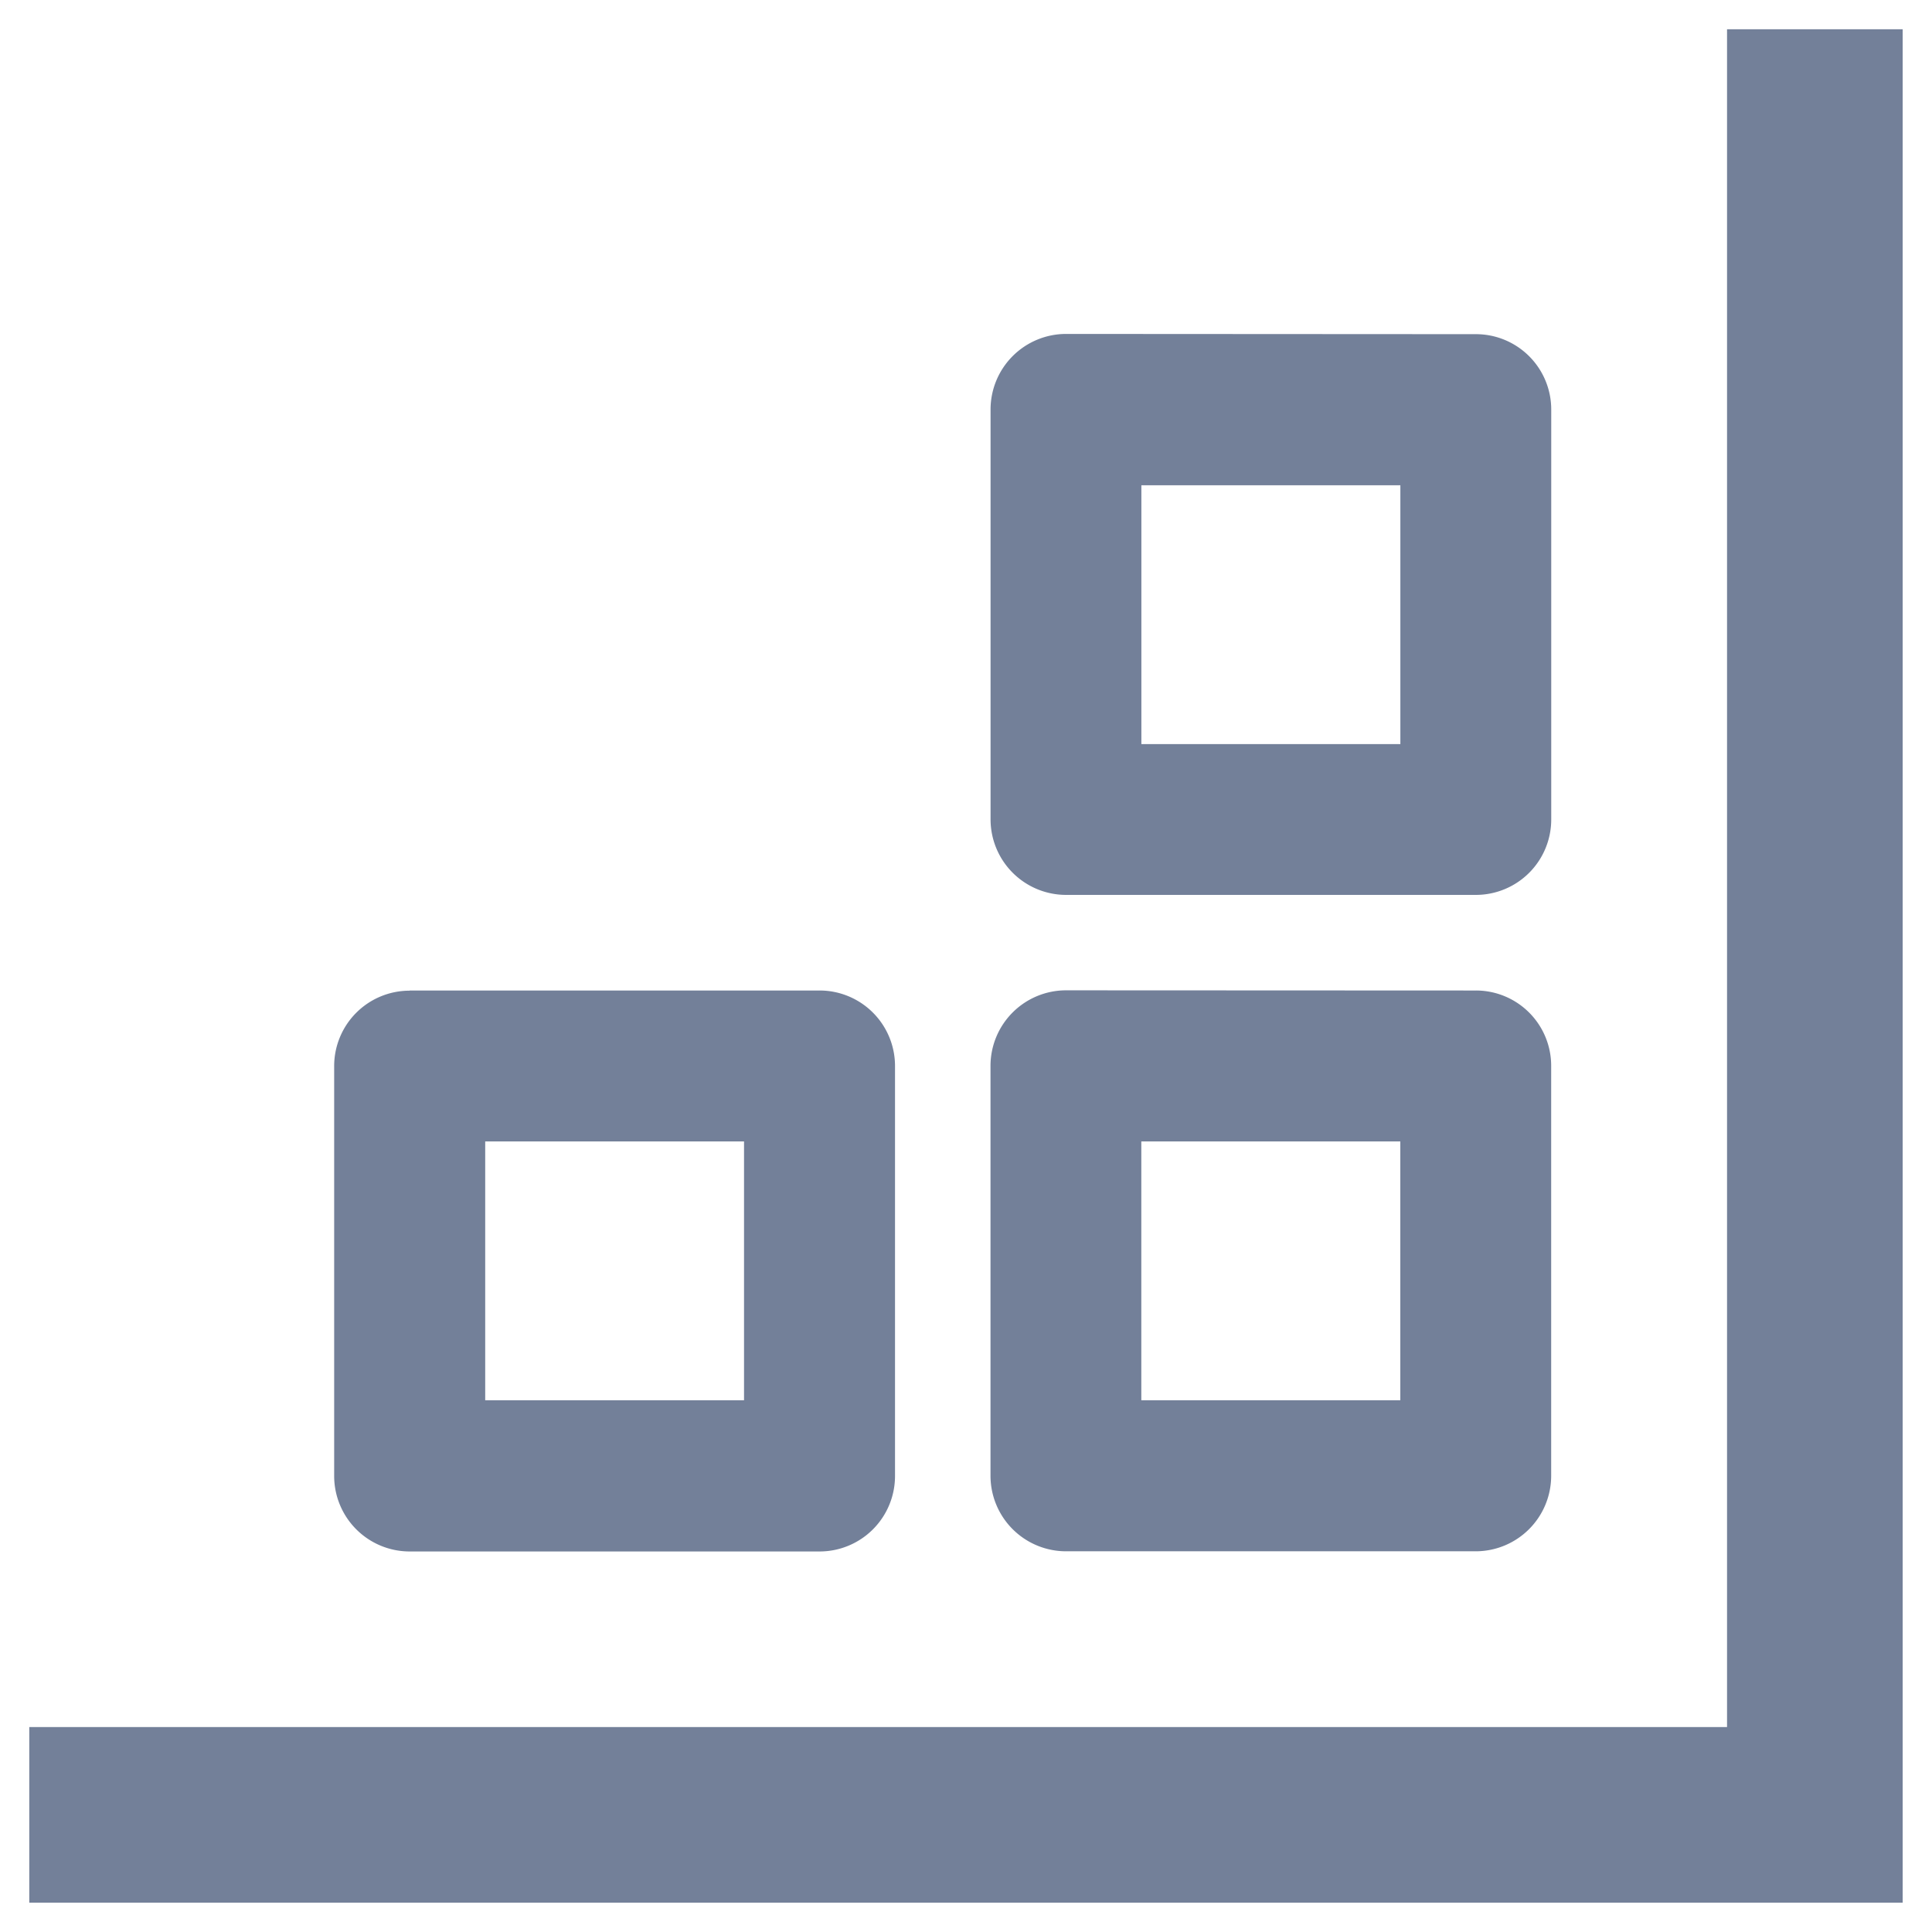 <svg xmlns="http://www.w3.org/2000/svg" width="33.001" height="32.998" viewBox="0 0 33.001 32.998">
    <g data-name="icon_map_Align_05">
        <path data-name="합치기 190" d="M-11846-4890v-32h32v3h-29v29zm7.29-5.208a1.287 1.287 0 0 1-1.287-1.287v-7a1.288 1.288 0 0 1 1.287-1.291h7a1.291 1.291 0 0 1 1.29 1.291v7a1.291 1.291 0 0 1-1.29 1.291zm1.29-2.581h4.424v-4.421h-4.424zm16.922-8.63h-7a1.289 1.289 0 0 1-1.29-1.291v-7a1.289 1.289 0 0 1 1.29-1.291h7a1.29 1.29 0 0 1 1.29 1.288v7a1.288 1.288 0 0 1-1.287 1.291zm-5.711-2.578h4.421v-4.421h-4.421zm-12.5 2.578a1.286 1.286 0 0 1-1.287-1.288v-7a1.29 1.29 0 0 1 1.287-1.291h7a1.291 1.291 0 0 1 1.29 1.291v7a1.291 1.291 0 0 1-1.29 1.291zm1.29-2.578h4.424v-4.421h-4.424z" transform="rotate(-180 -5906.75 -2444.75)" style="fill:#738099;stroke:transparent;stroke-miterlimit:10"/>
    </g>
</svg>

